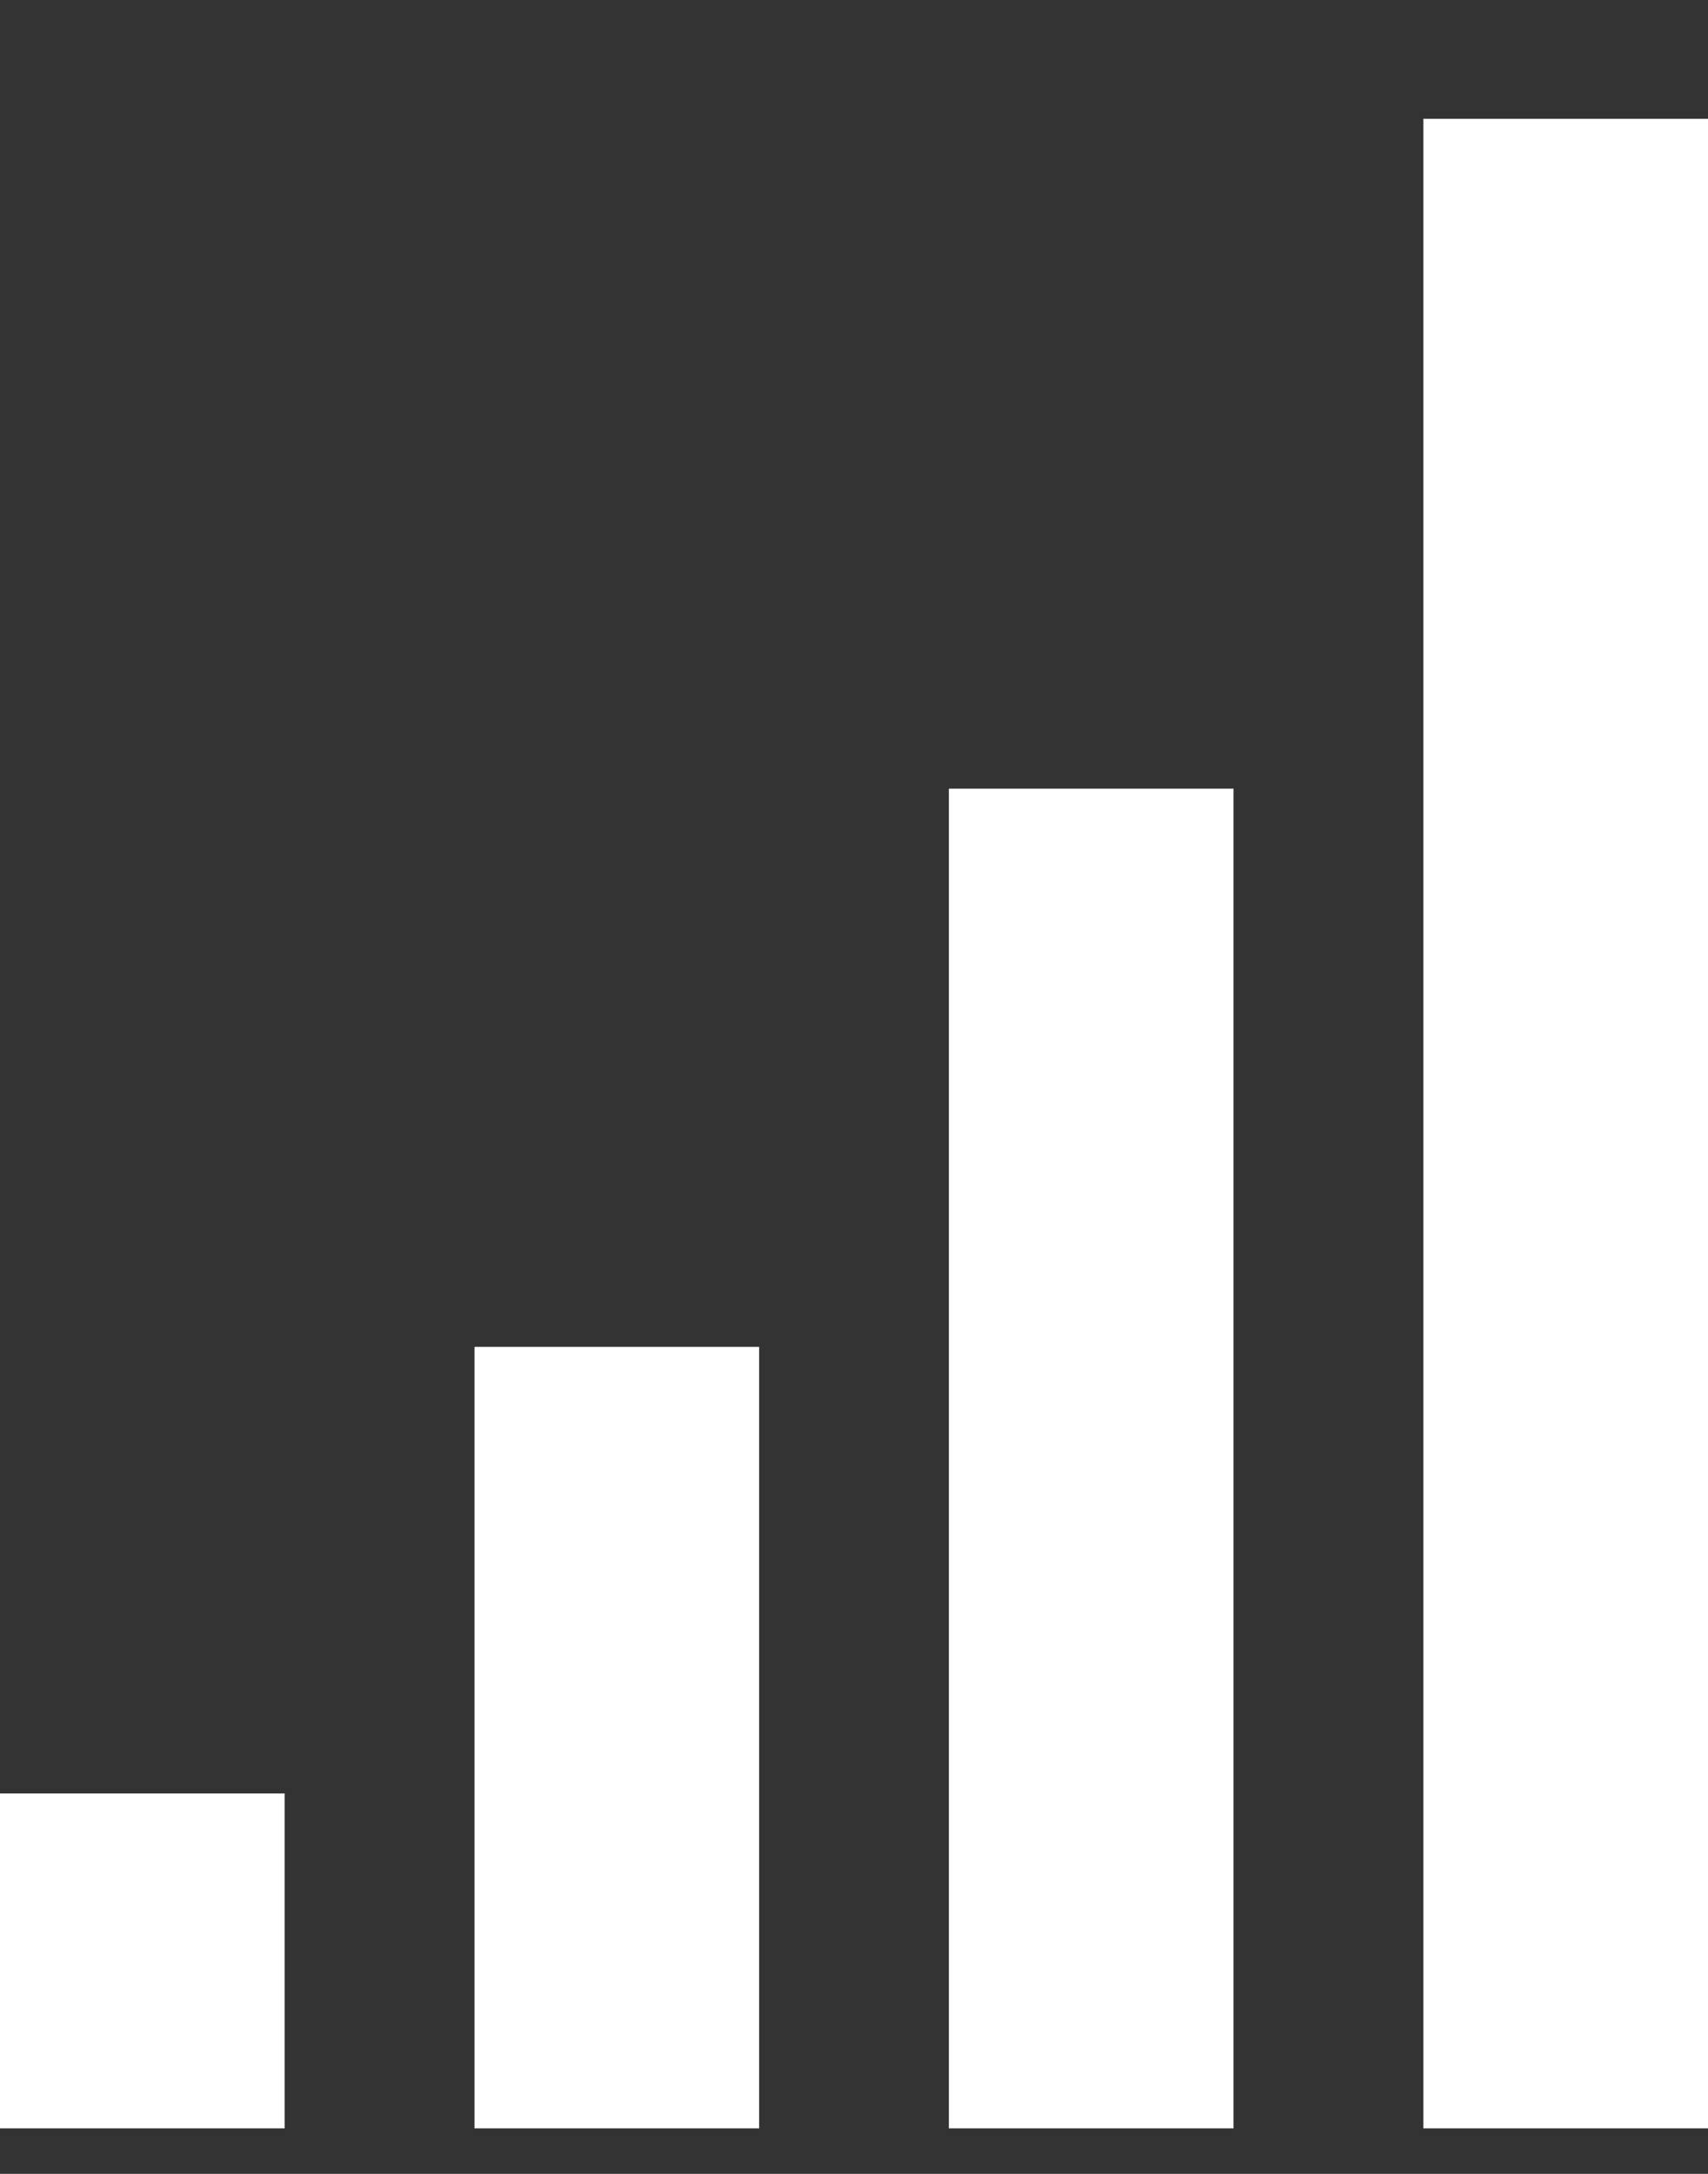 <svg width="11" height="14" viewBox="0 0 11 14" fill="none" xmlns="http://www.w3.org/2000/svg">
<rect x="0" y="0" width="11" height="14" fill="#333333" stroke="none"/>
<path d="M0 13.707H1.833V11.55H0M3.056 13.707H4.889V8.674H3.056M6.111 13.707H7.944V5.079H6.111M9.167 13.707H11V0.765H9.167V13.707Z" fill="white"/>
</svg>
